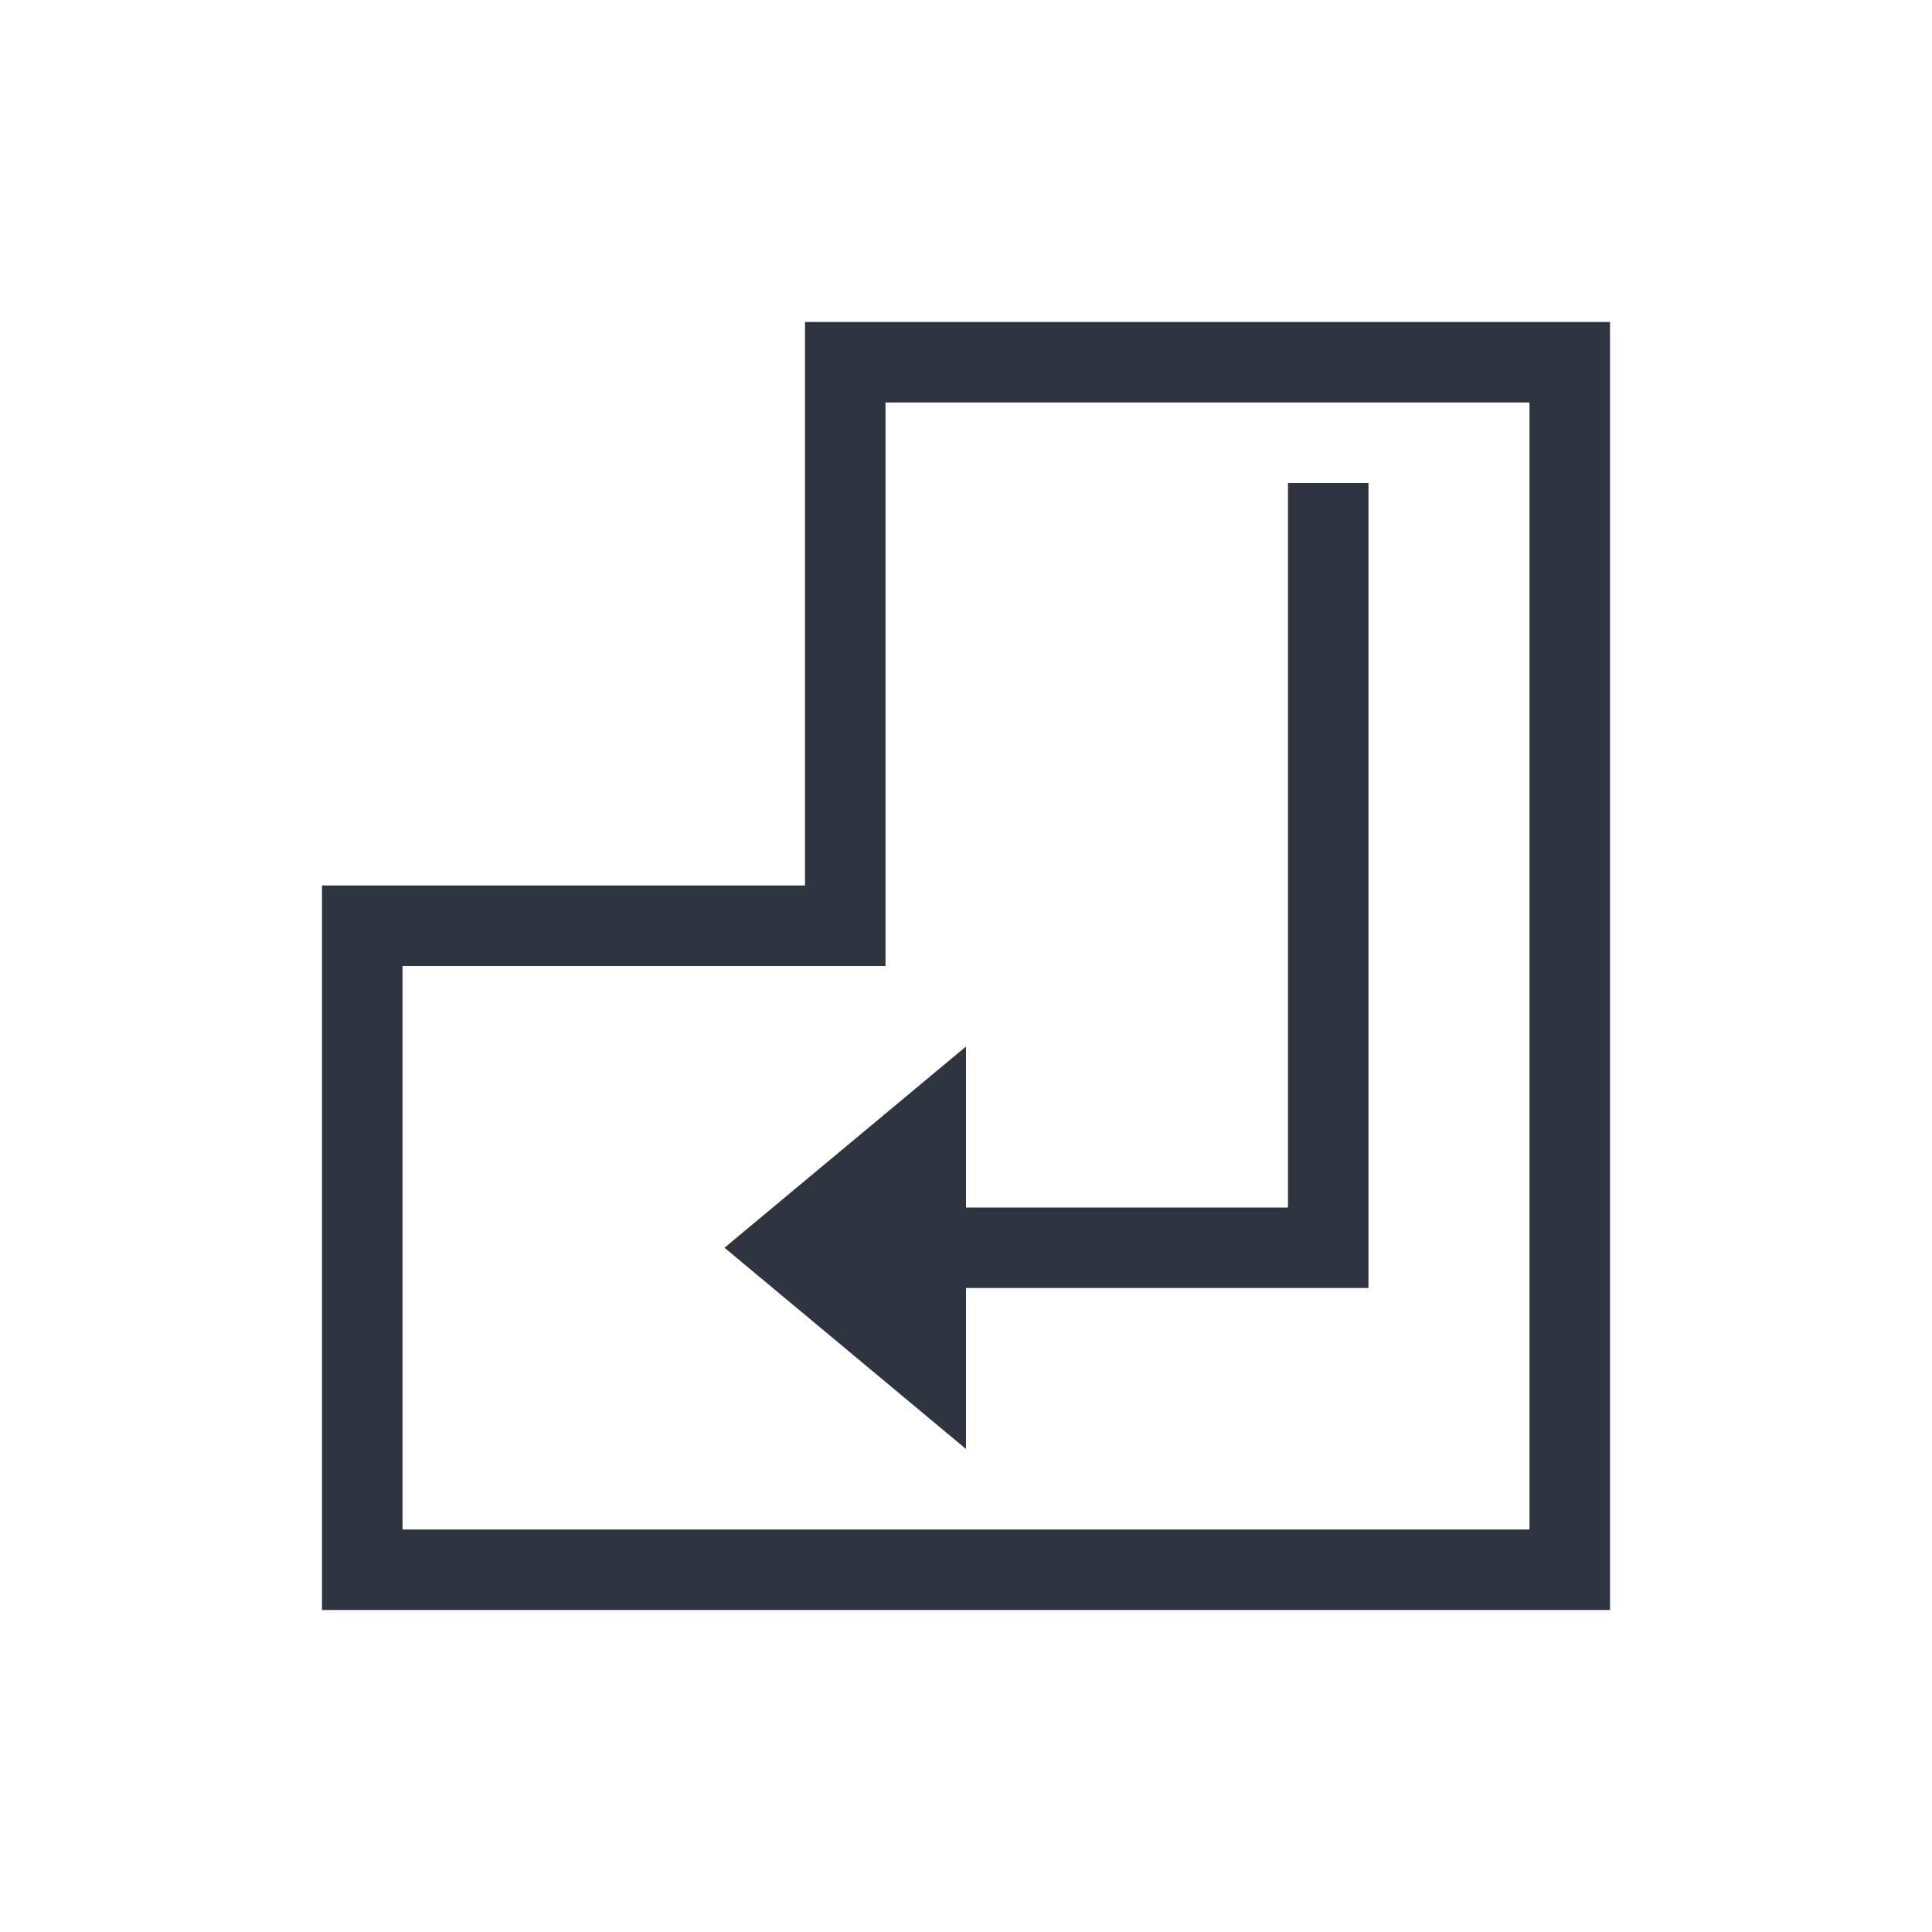 <svg xmlns="http://www.w3.org/2000/svg" viewBox="0 0 24 24">
  <defs id="defs3051">
    <style type="text/css" id="current-color-scheme">
      .ColorScheme-Text {
        color:#2e3440;
      }
      </style>
  </defs>
 <path style="fill:currentColor;fill-opacity:1;stroke:none" 
     d="M 10 4 L 10 5 L 10 11 L 4 11 L 4 12 L 4 20 L 5 20 L 20 20 L 20 19 L 20 4 L 11 4 L 10 4 z M 11 5 L 19 5 L 19 19 L 5 19 L 5 12 L 10 12 L 11 12 L 11 5 z M 16 6 L 16 15 L 12 15 L 12 13 L 9 15.5 L 12 18 L 12 16 L 17 16 L 17 15 L 17 6 L 16 6 z "
     class="ColorScheme-Text"
     />
</svg>
